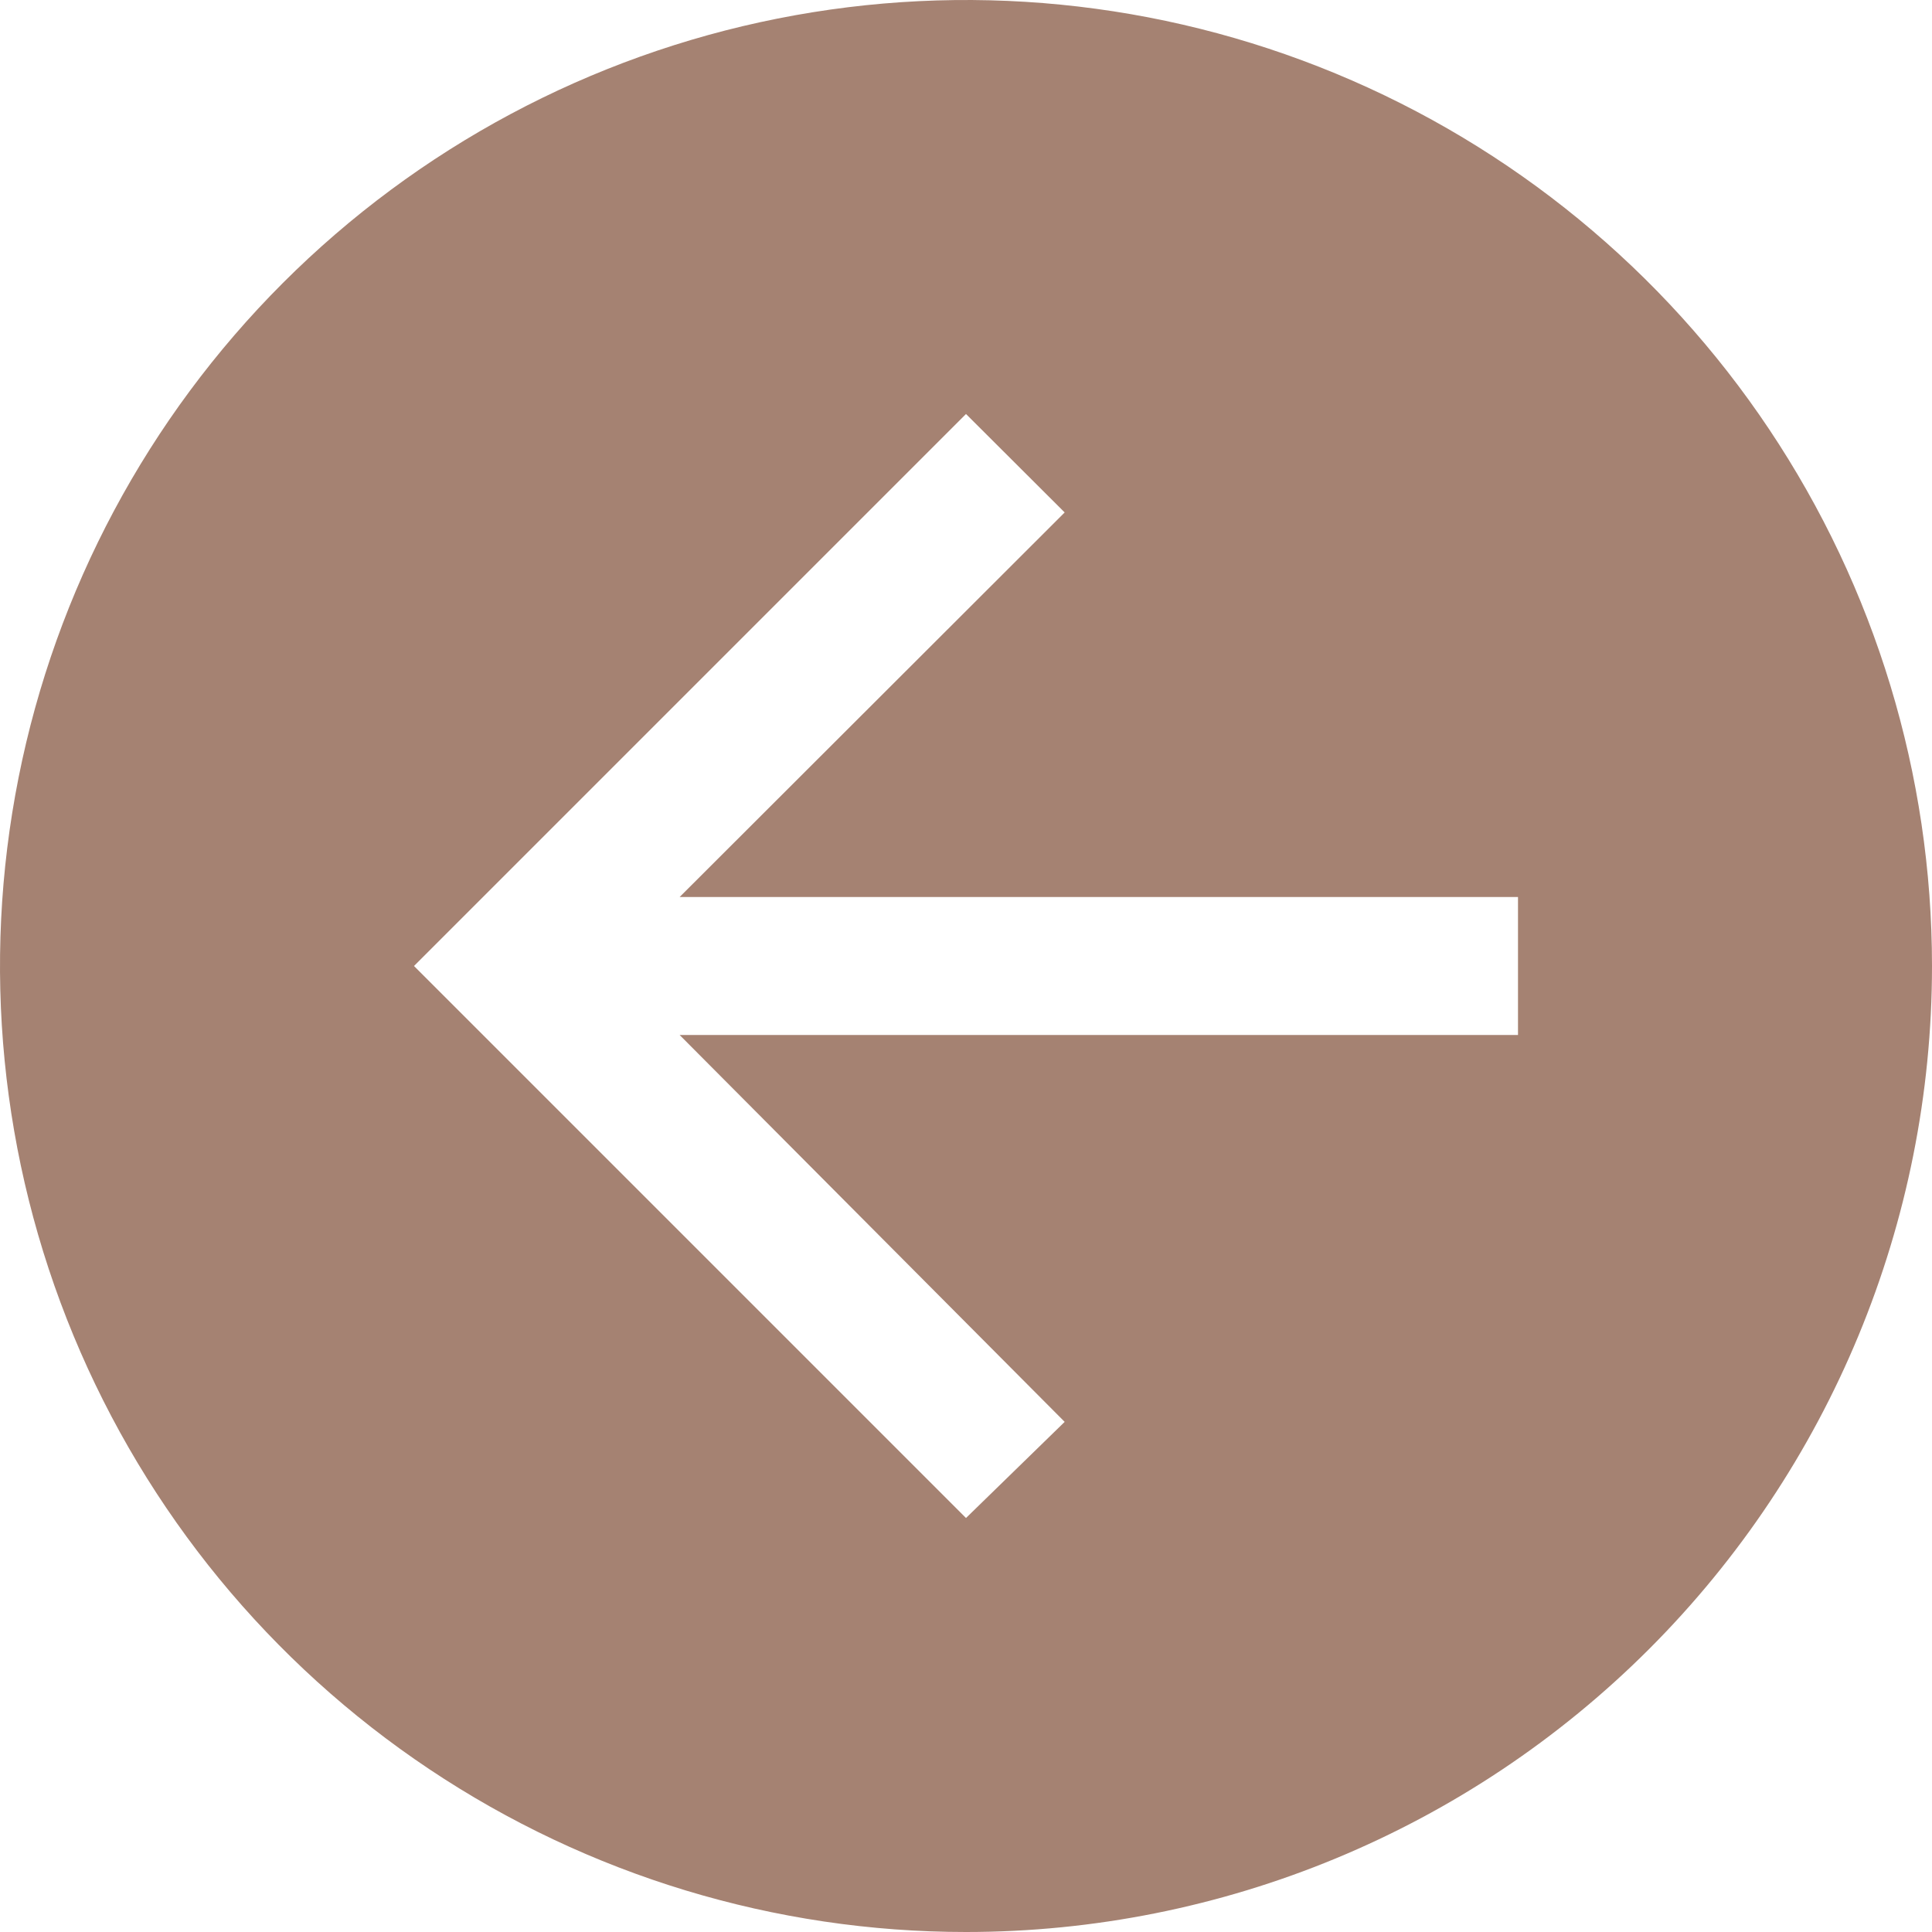 <svg width="70" height="70" viewBox="0 0 70 70" fill="none" xmlns="http://www.w3.org/2000/svg">
<path d="M70 35C70 28.078 67.947 21.311 64.101 15.555C60.256 9.799 54.789 5.313 48.394 2.664C41.998 0.015 34.961 -0.678 28.172 0.673C21.383 2.023 15.146 5.356 10.251 10.251C5.356 15.146 2.023 21.383 0.673 28.172C-0.678 34.961 0.015 41.998 2.664 48.394C5.313 54.789 9.799 60.256 15.555 64.101C21.311 67.947 28.078 70 35 70C44.283 70 53.185 66.312 59.749 59.749C66.312 53.185 70 44.283 70 35ZM55 37.5L24.625 37.5L38.575 51.517L35 55L15 35L35 15L38.575 18.567L24.625 32.5L55 32.5L55 37.5Z" fill="#A58272"/>
</svg>
